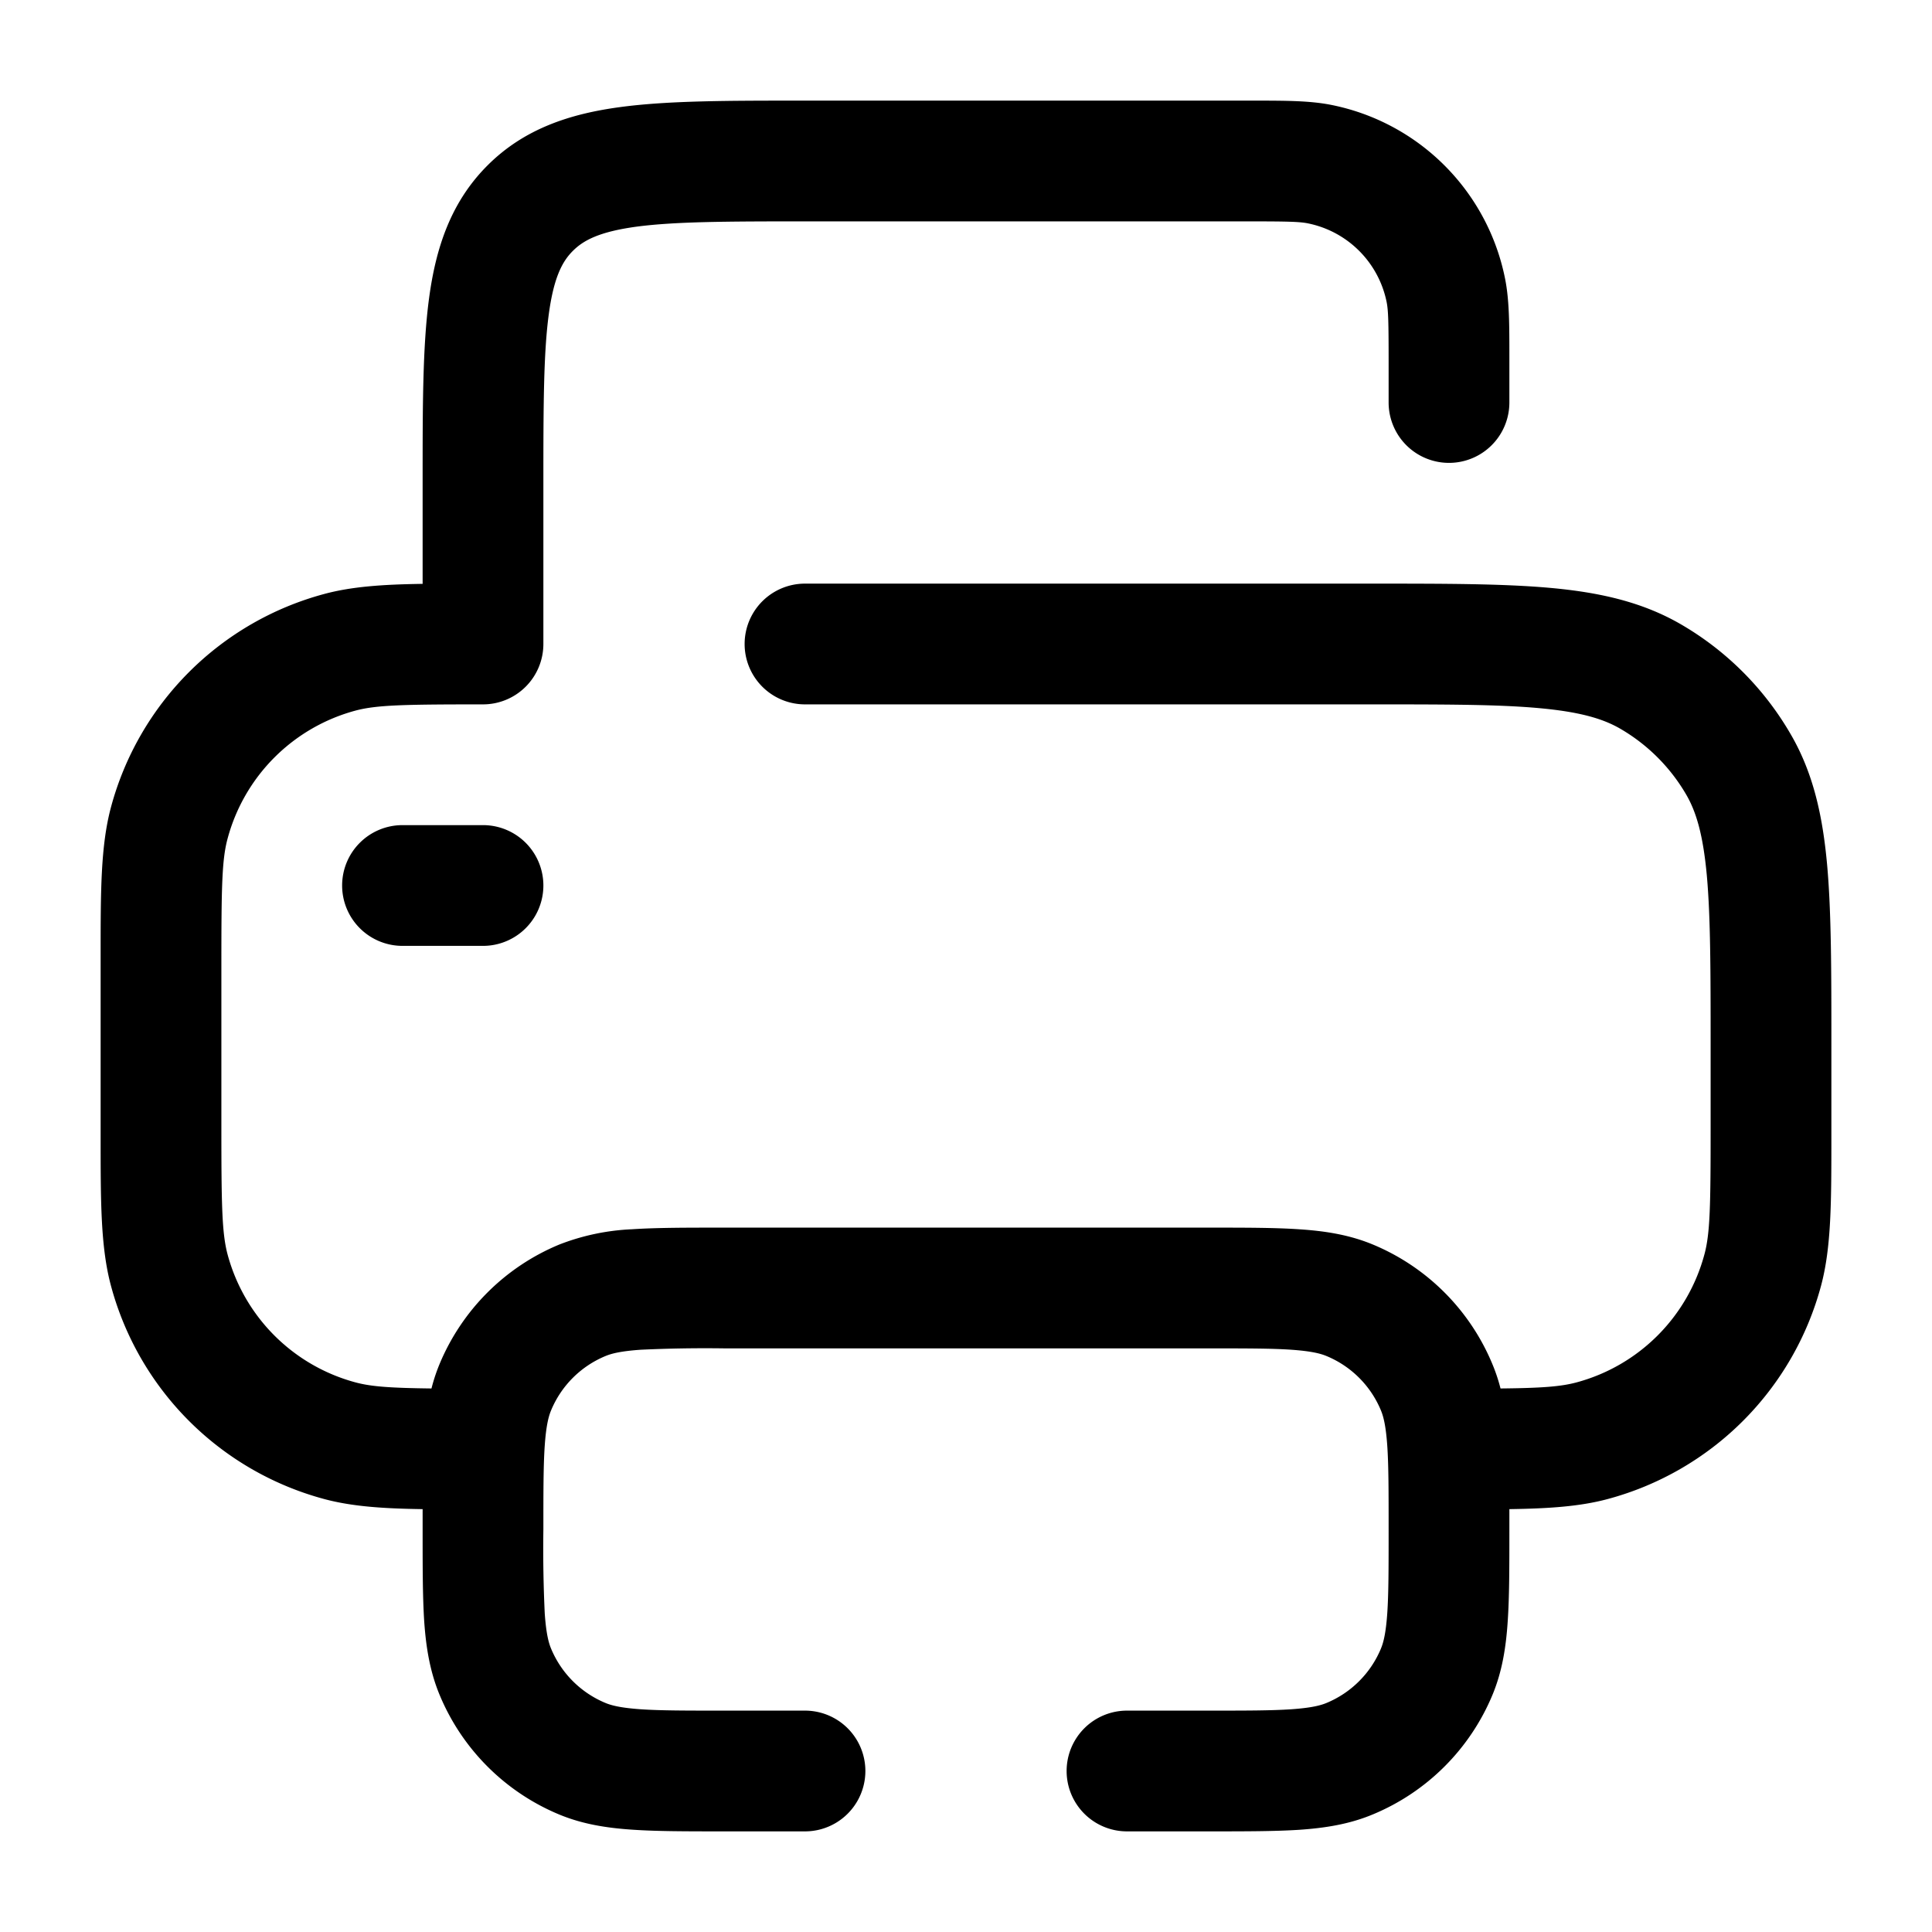<svg xmlns="http://www.w3.org/2000/svg" width="24" height="24" fill="currentColor" viewBox="0 0 24 24">
  <path fill-rule="evenodd" d="M15.5 2.75c.5 0 .641.004.744.024.496.099.883.486.982.982.02.103.024.243.024.744V5a.75.75 0 001.5 0v-.573c0-.393 0-.696-.053-.963a2.75 2.75 0 00-2.16-2.161c-.268-.053-.57-.053-.964-.053H9.948c-.898 0-1.648 0-2.242.08-.628.084-1.195.27-1.65.725-.456.456-.642 1.023-.726 1.65-.08.595-.08 1.345-.08 2.243v1.305c-.492.007-.877.033-1.22.125a3.75 3.75 0 00-2.652 2.651c-.128.48-.128 1.037-.128 1.855v2.232c0 .818 0 1.376.128 1.855a3.75 3.75 0 002.651 2.651c.344.092.729.118 1.221.125v.278c0 .445 0 .816.02 1.12.022.317.07.617.19.907a2.75 2.75 0 001.488 1.489c.29.12.59.167.907.188.304.021.675.021 1.12.021H10a.75.75 0 100-1.5H9c-.476 0-.796 0-1.043-.017-.24-.017-.358-.046-.435-.078a1.25 1.25 0 01-.677-.677c-.032-.077-.061-.194-.078-.435A17.091 17.091 0 016.75 19c0-.476 0-.796.017-1.043.017-.241.046-.358.078-.435.127-.307.37-.55.677-.677.077-.032.194-.061.435-.078A17.07 17.07 0 019 16.75h6c.476 0 .796 0 1.043.017.241.017.358.046.435.078.307.127.55.37.677.677.032.077.061.194.078.435.017.247.017.567.017 1.043s0 .796-.017 1.043c-.017.241-.046.358-.078.435a1.25 1.25 0 01-.677.677c-.077.032-.194.061-.435.078-.247.017-.567.017-1.043.017h-1a.75.75 0 000 1.5h1.025c.445 0 .816 0 1.12-.02.317-.022.617-.069.907-.19a2.75 2.75 0 001.489-1.488c.12-.29.167-.59.188-.907.021-.304.021-.675.021-1.12v-.278c.492-.007.877-.033 1.22-.125a3.75 3.75 0 002.652-2.651c.128-.48.128-1.037.128-1.855V12.964c0-.904 0-1.633-.053-2.222-.055-.606-.171-1.136-.45-1.617a3.75 3.75 0 00-1.372-1.373c-.481-.277-1.011-.394-1.617-.449-.589-.053-1.318-.053-2.222-.053H10a.75.75 0 000 1.5h7c.948 0 1.61 0 2.122.047.503.046.788.13 1.003.254.342.198.626.482.824.824.124.215.208.5.254 1.003.046.512.047 1.174.047 2.122v1c0 .978-.006 1.32-.077 1.582a2.25 2.25 0 01-1.59 1.591c-.195.052-.433.07-.943.075a2.196 2.196 0 00-.1-.3 2.75 2.75 0 00-1.488-1.489c-.29-.12-.59-.167-.907-.188-.304-.021-.675-.021-1.12-.021H8.975c-.445 0-.816 0-1.12.02a2.824 2.824 0 00-.907.19 2.75 2.75 0 00-1.489 1.488 2.202 2.202 0 00-.099.3c-.51-.006-.748-.023-.942-.075a2.25 2.25 0 01-1.591-1.59c-.07-.263-.077-.605-.077-1.583v-2c0-.978.006-1.32.077-1.582a2.25 2.25 0 011.59-1.591c.263-.07.605-.077 1.583-.077A.75.75 0 006.75 8V6c0-.964.002-1.612.067-2.095.062-.461.169-.659.3-.789.13-.13.327-.237.788-.3.483-.064 1.131-.066 2.095-.066h5.5zM4.25 11a.75.75 0 01.75-.75h1a.75.75 0 010 1.5H5a.75.75 0 01-.75-.75z"/>
</svg>
